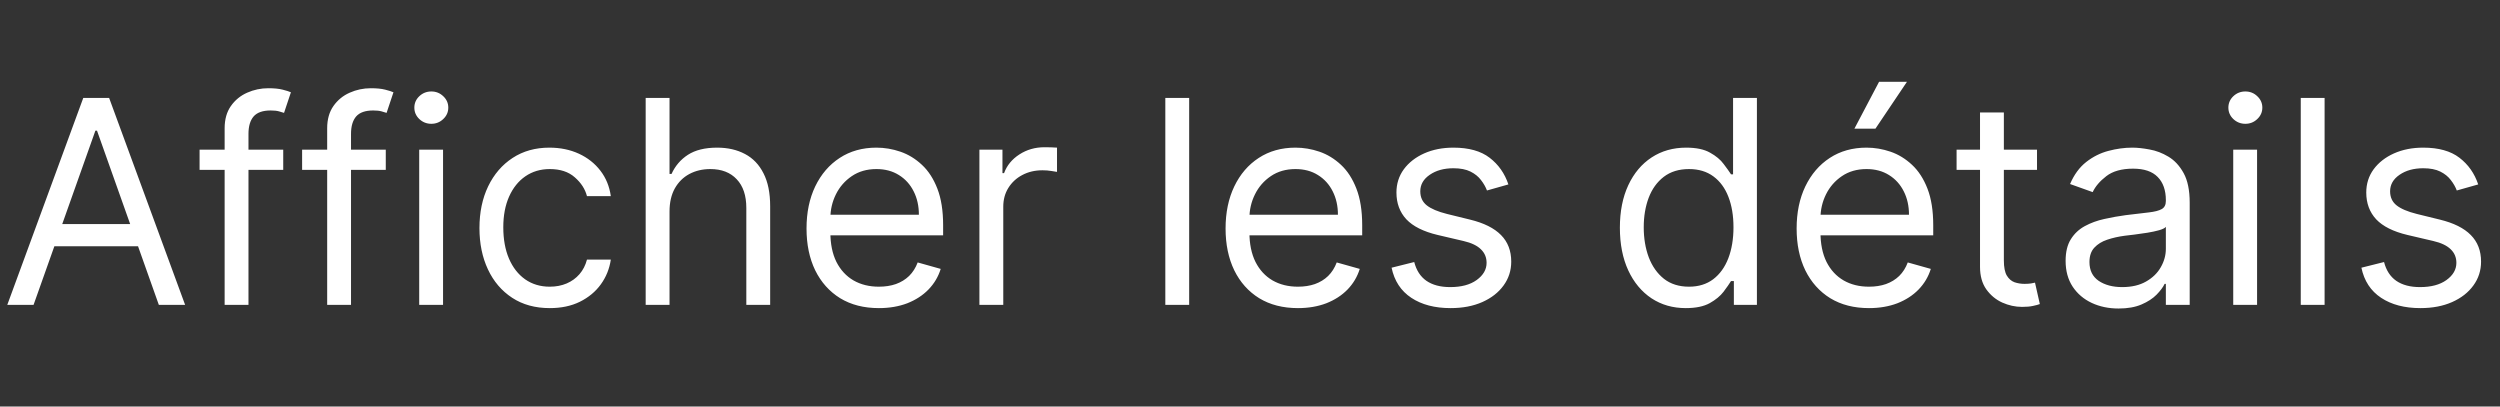 <svg width="123" height="20" viewBox="0 0 123 20" fill="none" xmlns="http://www.w3.org/2000/svg">
<rect x="0" y="0" width="123" height="20" fill="#333333" stroke="none"/>
<path d="M1.651 15H0.358L4.097 4.818H5.369L9.108 15H7.815L4.773 6.429H4.693L1.651 15ZM2.128 11.023H7.338V12.117H2.128V11.023ZM13.935 7.364V8.358H9.819V7.364H13.935ZM11.052 15V6.31C11.052 5.872 11.155 5.508 11.36 5.216C11.566 4.924 11.832 4.705 12.161 4.56C12.489 4.414 12.835 4.341 13.2 4.341C13.488 4.341 13.723 4.364 13.906 4.411C14.088 4.457 14.224 4.5 14.313 4.54L13.975 5.554C13.915 5.534 13.833 5.509 13.727 5.479C13.624 5.45 13.488 5.435 13.319 5.435C12.931 5.435 12.651 5.532 12.479 5.728C12.31 5.924 12.225 6.21 12.225 6.588V15H11.052ZM18.98 7.364V8.358H14.864V7.364H18.98ZM16.097 15V6.31C16.097 5.872 16.2 5.508 16.405 5.216C16.611 4.924 16.877 4.705 17.206 4.56C17.534 4.414 17.88 4.341 18.245 4.341C18.533 4.341 18.768 4.364 18.951 4.411C19.133 4.457 19.269 4.5 19.358 4.54L19.02 5.554C18.96 5.534 18.878 5.509 18.771 5.479C18.669 5.45 18.533 5.435 18.364 5.435C17.976 5.435 17.696 5.532 17.524 5.728C17.355 5.924 17.27 6.21 17.27 6.588V15H16.097ZM20.625 15V7.364H21.798V15H20.625ZM21.221 6.091C20.993 6.091 20.795 6.013 20.63 5.857C20.467 5.701 20.386 5.514 20.386 5.295C20.386 5.077 20.467 4.889 20.63 4.734C20.795 4.578 20.993 4.5 21.221 4.5C21.45 4.5 21.645 4.578 21.808 4.734C21.974 4.889 22.056 5.077 22.056 5.295C22.056 5.514 21.974 5.701 21.808 5.857C21.645 6.013 21.45 6.091 21.221 6.091ZM27.049 15.159C26.333 15.159 25.717 14.99 25.2 14.652C24.683 14.314 24.285 13.848 24.007 13.255C23.728 12.662 23.589 11.984 23.589 11.222C23.589 10.446 23.732 9.762 24.017 9.168C24.305 8.572 24.706 8.106 25.22 7.771C25.737 7.433 26.34 7.264 27.029 7.264C27.566 7.264 28.05 7.364 28.481 7.562C28.912 7.761 29.265 8.04 29.54 8.398C29.815 8.756 29.986 9.173 30.052 9.651H28.879C28.789 9.303 28.59 8.994 28.282 8.726C27.977 8.454 27.566 8.318 27.049 8.318C26.592 8.318 26.191 8.438 25.846 8.676C25.505 8.911 25.238 9.245 25.046 9.675C24.857 10.103 24.762 10.605 24.762 11.182C24.762 11.772 24.855 12.286 25.041 12.723C25.23 13.161 25.495 13.5 25.836 13.742C26.181 13.984 26.585 14.105 27.049 14.105C27.354 14.105 27.631 14.052 27.88 13.946C28.128 13.84 28.338 13.688 28.511 13.489C28.683 13.29 28.806 13.051 28.879 12.773H30.052C29.986 13.223 29.822 13.63 29.56 13.991C29.301 14.349 28.958 14.634 28.531 14.846C28.107 15.055 27.613 15.159 27.049 15.159ZM32.941 10.406V15H31.767V4.818H32.941V8.557H33.04C33.219 8.162 33.487 7.849 33.845 7.617C34.207 7.382 34.687 7.264 35.287 7.264C35.807 7.264 36.263 7.369 36.654 7.577C37.045 7.783 37.349 8.099 37.564 8.527C37.783 8.951 37.892 9.491 37.892 10.148V15H36.719V10.227C36.719 9.621 36.562 9.152 36.247 8.82C35.935 8.486 35.503 8.318 34.949 8.318C34.565 8.318 34.22 8.399 33.915 8.562C33.613 8.724 33.375 8.961 33.199 9.273C33.027 9.584 32.941 9.962 32.941 10.406ZM43.24 15.159C42.505 15.159 41.87 14.997 41.336 14.672C40.806 14.344 40.397 13.886 40.108 13.3C39.823 12.71 39.681 12.024 39.681 11.242C39.681 10.459 39.823 9.77 40.108 9.173C40.397 8.573 40.798 8.106 41.312 7.771C41.828 7.433 42.432 7.264 43.121 7.264C43.519 7.264 43.912 7.33 44.299 7.463C44.687 7.596 45.04 7.811 45.358 8.109C45.677 8.404 45.93 8.795 46.119 9.283C46.308 9.77 46.402 10.37 46.402 11.082V11.579H40.516V10.565H45.209C45.209 10.134 45.123 9.75 44.951 9.412C44.782 9.074 44.54 8.807 44.225 8.612C43.913 8.416 43.545 8.318 43.121 8.318C42.654 8.318 42.249 8.434 41.908 8.666C41.57 8.895 41.31 9.193 41.127 9.561C40.945 9.929 40.854 10.323 40.854 10.744V11.421C40.854 11.997 40.953 12.486 41.152 12.887C41.355 13.285 41.635 13.588 41.993 13.797C42.351 14.002 42.767 14.105 43.24 14.105C43.549 14.105 43.827 14.062 44.076 13.976C44.328 13.886 44.545 13.754 44.727 13.578C44.909 13.399 45.05 13.177 45.15 12.912L46.283 13.23C46.164 13.615 45.963 13.953 45.681 14.244C45.4 14.533 45.052 14.758 44.638 14.921C44.223 15.079 43.758 15.159 43.24 15.159ZM48.187 15V7.364H49.321V8.517H49.4C49.539 8.139 49.791 7.833 50.156 7.597C50.52 7.362 50.931 7.244 51.389 7.244C51.475 7.244 51.583 7.246 51.712 7.249C51.841 7.253 51.939 7.258 52.005 7.264V8.457C51.966 8.447 51.874 8.433 51.732 8.413C51.593 8.389 51.445 8.378 51.289 8.378C50.918 8.378 50.587 8.456 50.295 8.612C50.007 8.764 49.778 8.976 49.609 9.248C49.443 9.516 49.361 9.823 49.361 10.168V15H48.187ZM58.507 4.818V15H57.334V4.818H58.507ZM63.858 15.159C63.122 15.159 62.487 14.997 61.953 14.672C61.423 14.344 61.014 13.886 60.726 13.3C60.441 12.71 60.298 12.024 60.298 11.242C60.298 10.459 60.441 9.77 60.726 9.173C61.014 8.573 61.415 8.106 61.929 7.771C62.446 7.433 63.049 7.264 63.738 7.264C64.136 7.264 64.529 7.33 64.917 7.463C65.304 7.596 65.657 7.811 65.976 8.109C66.294 8.404 66.547 8.795 66.736 9.283C66.925 9.77 67.02 10.37 67.02 11.082V11.579H61.133V10.565H65.826C65.826 10.134 65.74 9.75 65.568 9.412C65.399 9.074 65.157 8.807 64.842 8.612C64.531 8.416 64.163 8.318 63.738 8.318C63.271 8.318 62.867 8.434 62.525 8.666C62.187 8.895 61.927 9.193 61.745 9.561C61.562 9.929 61.471 10.323 61.471 10.744V11.421C61.471 11.997 61.571 12.486 61.77 12.887C61.972 13.285 62.252 13.588 62.61 13.797C62.968 14.002 63.384 14.105 63.858 14.105C64.166 14.105 64.444 14.062 64.693 13.976C64.945 13.886 65.162 13.754 65.344 13.578C65.526 13.399 65.667 13.177 65.767 12.912L66.9 13.23C66.781 13.615 66.58 13.953 66.299 14.244C66.017 14.533 65.669 14.758 65.255 14.921C64.84 15.079 64.375 15.159 63.858 15.159ZM74.213 9.074L73.159 9.372C73.093 9.197 72.995 9.026 72.866 8.86C72.74 8.691 72.568 8.552 72.349 8.442C72.13 8.333 71.85 8.278 71.509 8.278C71.042 8.278 70.652 8.386 70.341 8.602C70.032 8.814 69.878 9.084 69.878 9.412C69.878 9.704 69.984 9.934 70.196 10.103C70.409 10.272 70.74 10.413 71.191 10.526L72.324 10.804C73.007 10.97 73.516 11.223 73.851 11.565C74.185 11.903 74.353 12.338 74.353 12.872C74.353 13.31 74.227 13.701 73.975 14.046C73.726 14.39 73.378 14.662 72.931 14.861C72.483 15.06 71.963 15.159 71.37 15.159C70.591 15.159 69.946 14.99 69.436 14.652C68.925 14.314 68.602 13.82 68.466 13.171L69.58 12.892C69.686 13.303 69.886 13.611 70.181 13.817C70.48 14.022 70.869 14.125 71.35 14.125C71.897 14.125 72.331 14.009 72.652 13.777C72.977 13.542 73.14 13.26 73.14 12.932C73.14 12.667 73.047 12.445 72.861 12.266C72.676 12.083 72.391 11.947 72.006 11.858L70.733 11.56C70.034 11.394 69.52 11.137 69.192 10.789C68.867 10.438 68.705 9.999 68.705 9.472C68.705 9.041 68.826 8.66 69.068 8.328C69.313 7.997 69.646 7.737 70.067 7.548C70.491 7.359 70.972 7.264 71.509 7.264C72.265 7.264 72.858 7.43 73.289 7.761C73.723 8.093 74.031 8.53 74.213 9.074ZM82.94 15.159C82.303 15.159 81.742 14.998 81.254 14.677C80.767 14.352 80.386 13.895 80.111 13.305C79.836 12.711 79.698 12.01 79.698 11.202C79.698 10.4 79.836 9.704 80.111 9.114C80.386 8.524 80.769 8.068 81.26 7.746C81.75 7.425 82.317 7.264 82.96 7.264C83.457 7.264 83.85 7.347 84.138 7.513C84.43 7.675 84.652 7.861 84.804 8.07C84.96 8.275 85.081 8.444 85.167 8.577H85.267V4.818H86.44V15H85.306V13.827H85.167C85.081 13.966 84.958 14.142 84.799 14.354C84.64 14.562 84.413 14.75 84.118 14.915C83.823 15.078 83.43 15.159 82.94 15.159ZM83.099 14.105C83.57 14.105 83.967 13.982 84.292 13.737C84.617 13.489 84.864 13.146 85.033 12.708C85.202 12.267 85.287 11.758 85.287 11.182C85.287 10.612 85.204 10.113 85.038 9.685C84.872 9.255 84.627 8.92 84.302 8.681C83.977 8.439 83.576 8.318 83.099 8.318C82.602 8.318 82.188 8.446 81.856 8.701C81.528 8.953 81.281 9.296 81.115 9.73C80.953 10.161 80.872 10.645 80.872 11.182C80.872 11.725 80.954 12.219 81.12 12.663C81.289 13.104 81.538 13.456 81.866 13.717C82.197 13.976 82.608 14.105 83.099 14.105ZM91.953 15.159C91.218 15.159 90.583 14.997 90.049 14.672C89.519 14.344 89.11 13.886 88.821 13.3C88.536 12.71 88.394 12.024 88.394 11.242C88.394 10.459 88.536 9.77 88.821 9.173C89.11 8.573 89.511 8.106 90.024 7.771C90.541 7.433 91.145 7.264 91.834 7.264C92.232 7.264 92.624 7.33 93.012 7.463C93.4 7.596 93.753 7.811 94.071 8.109C94.389 8.404 94.643 8.795 94.832 9.283C95.021 9.77 95.115 10.37 95.115 11.082V11.579H89.229V10.565H93.922C93.922 10.134 93.836 9.75 93.664 9.412C93.495 9.074 93.253 8.807 92.938 8.612C92.626 8.416 92.258 8.318 91.834 8.318C91.367 8.318 90.962 8.434 90.621 8.666C90.283 8.895 90.023 9.193 89.84 9.561C89.658 9.929 89.567 10.323 89.567 10.744V11.421C89.567 11.997 89.666 12.486 89.865 12.887C90.067 13.285 90.347 13.588 90.706 13.797C91.063 14.002 91.479 14.105 91.953 14.105C92.262 14.105 92.54 14.062 92.789 13.976C93.04 13.886 93.258 13.754 93.44 13.578C93.622 13.399 93.763 13.177 93.862 12.912L94.996 13.23C94.877 13.615 94.676 13.953 94.394 14.244C94.113 14.533 93.765 14.758 93.35 14.921C92.936 15.079 92.47 15.159 91.953 15.159ZM91.237 6.33L92.451 4.023H93.823L92.272 6.33H91.237ZM100.221 7.364V8.358H96.264V7.364H100.221ZM97.417 5.534H98.59V12.812C98.59 13.144 98.638 13.393 98.735 13.558C98.834 13.721 98.96 13.83 99.112 13.886C99.268 13.939 99.432 13.966 99.605 13.966C99.734 13.966 99.84 13.959 99.923 13.946C100.006 13.93 100.072 13.916 100.122 13.906L100.36 14.96C100.281 14.99 100.17 15.02 100.027 15.05C99.885 15.083 99.704 15.099 99.485 15.099C99.154 15.099 98.829 15.028 98.511 14.886C98.196 14.743 97.934 14.526 97.725 14.234C97.52 13.943 97.417 13.575 97.417 13.131V5.534ZM104.233 15.179C103.749 15.179 103.31 15.088 102.916 14.905C102.521 14.72 102.208 14.453 101.976 14.105C101.744 13.754 101.628 13.329 101.628 12.832C101.628 12.395 101.714 12.04 101.887 11.768C102.059 11.493 102.289 11.278 102.578 11.122C102.866 10.966 103.184 10.85 103.532 10.774C103.884 10.695 104.237 10.632 104.591 10.585C105.055 10.526 105.431 10.481 105.72 10.451C106.011 10.418 106.223 10.363 106.356 10.287C106.492 10.211 106.56 10.078 106.56 9.889V9.849C106.56 9.359 106.426 8.978 106.157 8.706C105.892 8.434 105.489 8.298 104.949 8.298C104.389 8.298 103.95 8.421 103.632 8.666C103.313 8.911 103.09 9.173 102.96 9.452L101.847 9.054C102.046 8.59 102.311 8.229 102.642 7.97C102.977 7.708 103.342 7.526 103.736 7.423C104.134 7.317 104.525 7.264 104.909 7.264C105.155 7.264 105.436 7.294 105.755 7.354C106.076 7.41 106.386 7.528 106.684 7.707C106.986 7.886 107.236 8.156 107.435 8.517C107.634 8.878 107.733 9.362 107.733 9.969V15H106.56V13.966H106.5C106.421 14.132 106.288 14.309 106.103 14.498C105.917 14.687 105.67 14.848 105.362 14.98C105.054 15.113 104.677 15.179 104.233 15.179ZM104.412 14.125C104.876 14.125 105.267 14.034 105.585 13.852C105.907 13.669 106.149 13.434 106.311 13.146C106.477 12.857 106.56 12.554 106.56 12.236V11.162C106.51 11.222 106.401 11.276 106.232 11.326C106.066 11.372 105.874 11.414 105.655 11.45C105.44 11.483 105.229 11.513 105.024 11.54C104.821 11.563 104.657 11.583 104.531 11.599C104.227 11.639 103.942 11.704 103.676 11.793C103.415 11.88 103.202 12.01 103.04 12.186C102.881 12.358 102.801 12.594 102.801 12.892C102.801 13.3 102.952 13.608 103.254 13.817C103.559 14.022 103.945 14.125 104.412 14.125ZM109.875 15V7.364H111.048V15H109.875ZM110.471 6.091C110.243 6.091 110.045 6.013 109.88 5.857C109.717 5.701 109.636 5.514 109.636 5.295C109.636 5.077 109.717 4.889 109.88 4.734C110.045 4.578 110.243 4.5 110.471 4.5C110.7 4.5 110.896 4.578 111.058 4.734C111.224 4.889 111.307 5.077 111.307 5.295C111.307 5.514 111.224 5.701 111.058 5.857C110.896 6.013 110.7 6.091 110.471 6.091ZM114.37 4.818V15H113.197V4.818H114.37ZM121.928 9.074L120.874 9.372C120.808 9.197 120.71 9.026 120.581 8.86C120.455 8.691 120.283 8.552 120.064 8.442C119.845 8.333 119.565 8.278 119.224 8.278C118.756 8.278 118.367 8.386 118.055 8.602C117.747 8.814 117.593 9.084 117.593 9.412C117.593 9.704 117.699 9.934 117.911 10.103C118.123 10.272 118.455 10.413 118.906 10.526L120.039 10.804C120.722 10.97 121.231 11.223 121.565 11.565C121.9 11.903 122.068 12.338 122.068 12.872C122.068 13.31 121.942 13.701 121.69 14.046C121.441 14.39 121.093 14.662 120.646 14.861C120.198 15.06 119.678 15.159 119.085 15.159C118.306 15.159 117.661 14.99 117.151 14.652C116.64 14.314 116.317 13.82 116.181 13.171L117.295 12.892C117.401 13.303 117.601 13.611 117.896 13.817C118.195 14.022 118.584 14.125 119.065 14.125C119.612 14.125 120.046 14.009 120.367 13.777C120.692 13.542 120.854 13.26 120.854 12.932C120.854 12.667 120.762 12.445 120.576 12.266C120.39 12.083 120.105 11.947 119.721 11.858L118.448 11.56C117.749 11.394 117.235 11.137 116.907 10.789C116.582 10.438 116.42 9.999 116.42 9.472C116.42 9.041 116.541 8.66 116.783 8.328C117.028 7.997 117.361 7.737 117.782 7.548C118.206 7.359 118.687 7.264 119.224 7.264C119.979 7.264 120.573 7.43 121.004 7.761C121.438 8.093 121.746 8.53 121.928 9.074Z" fill="white"/>
</svg>
